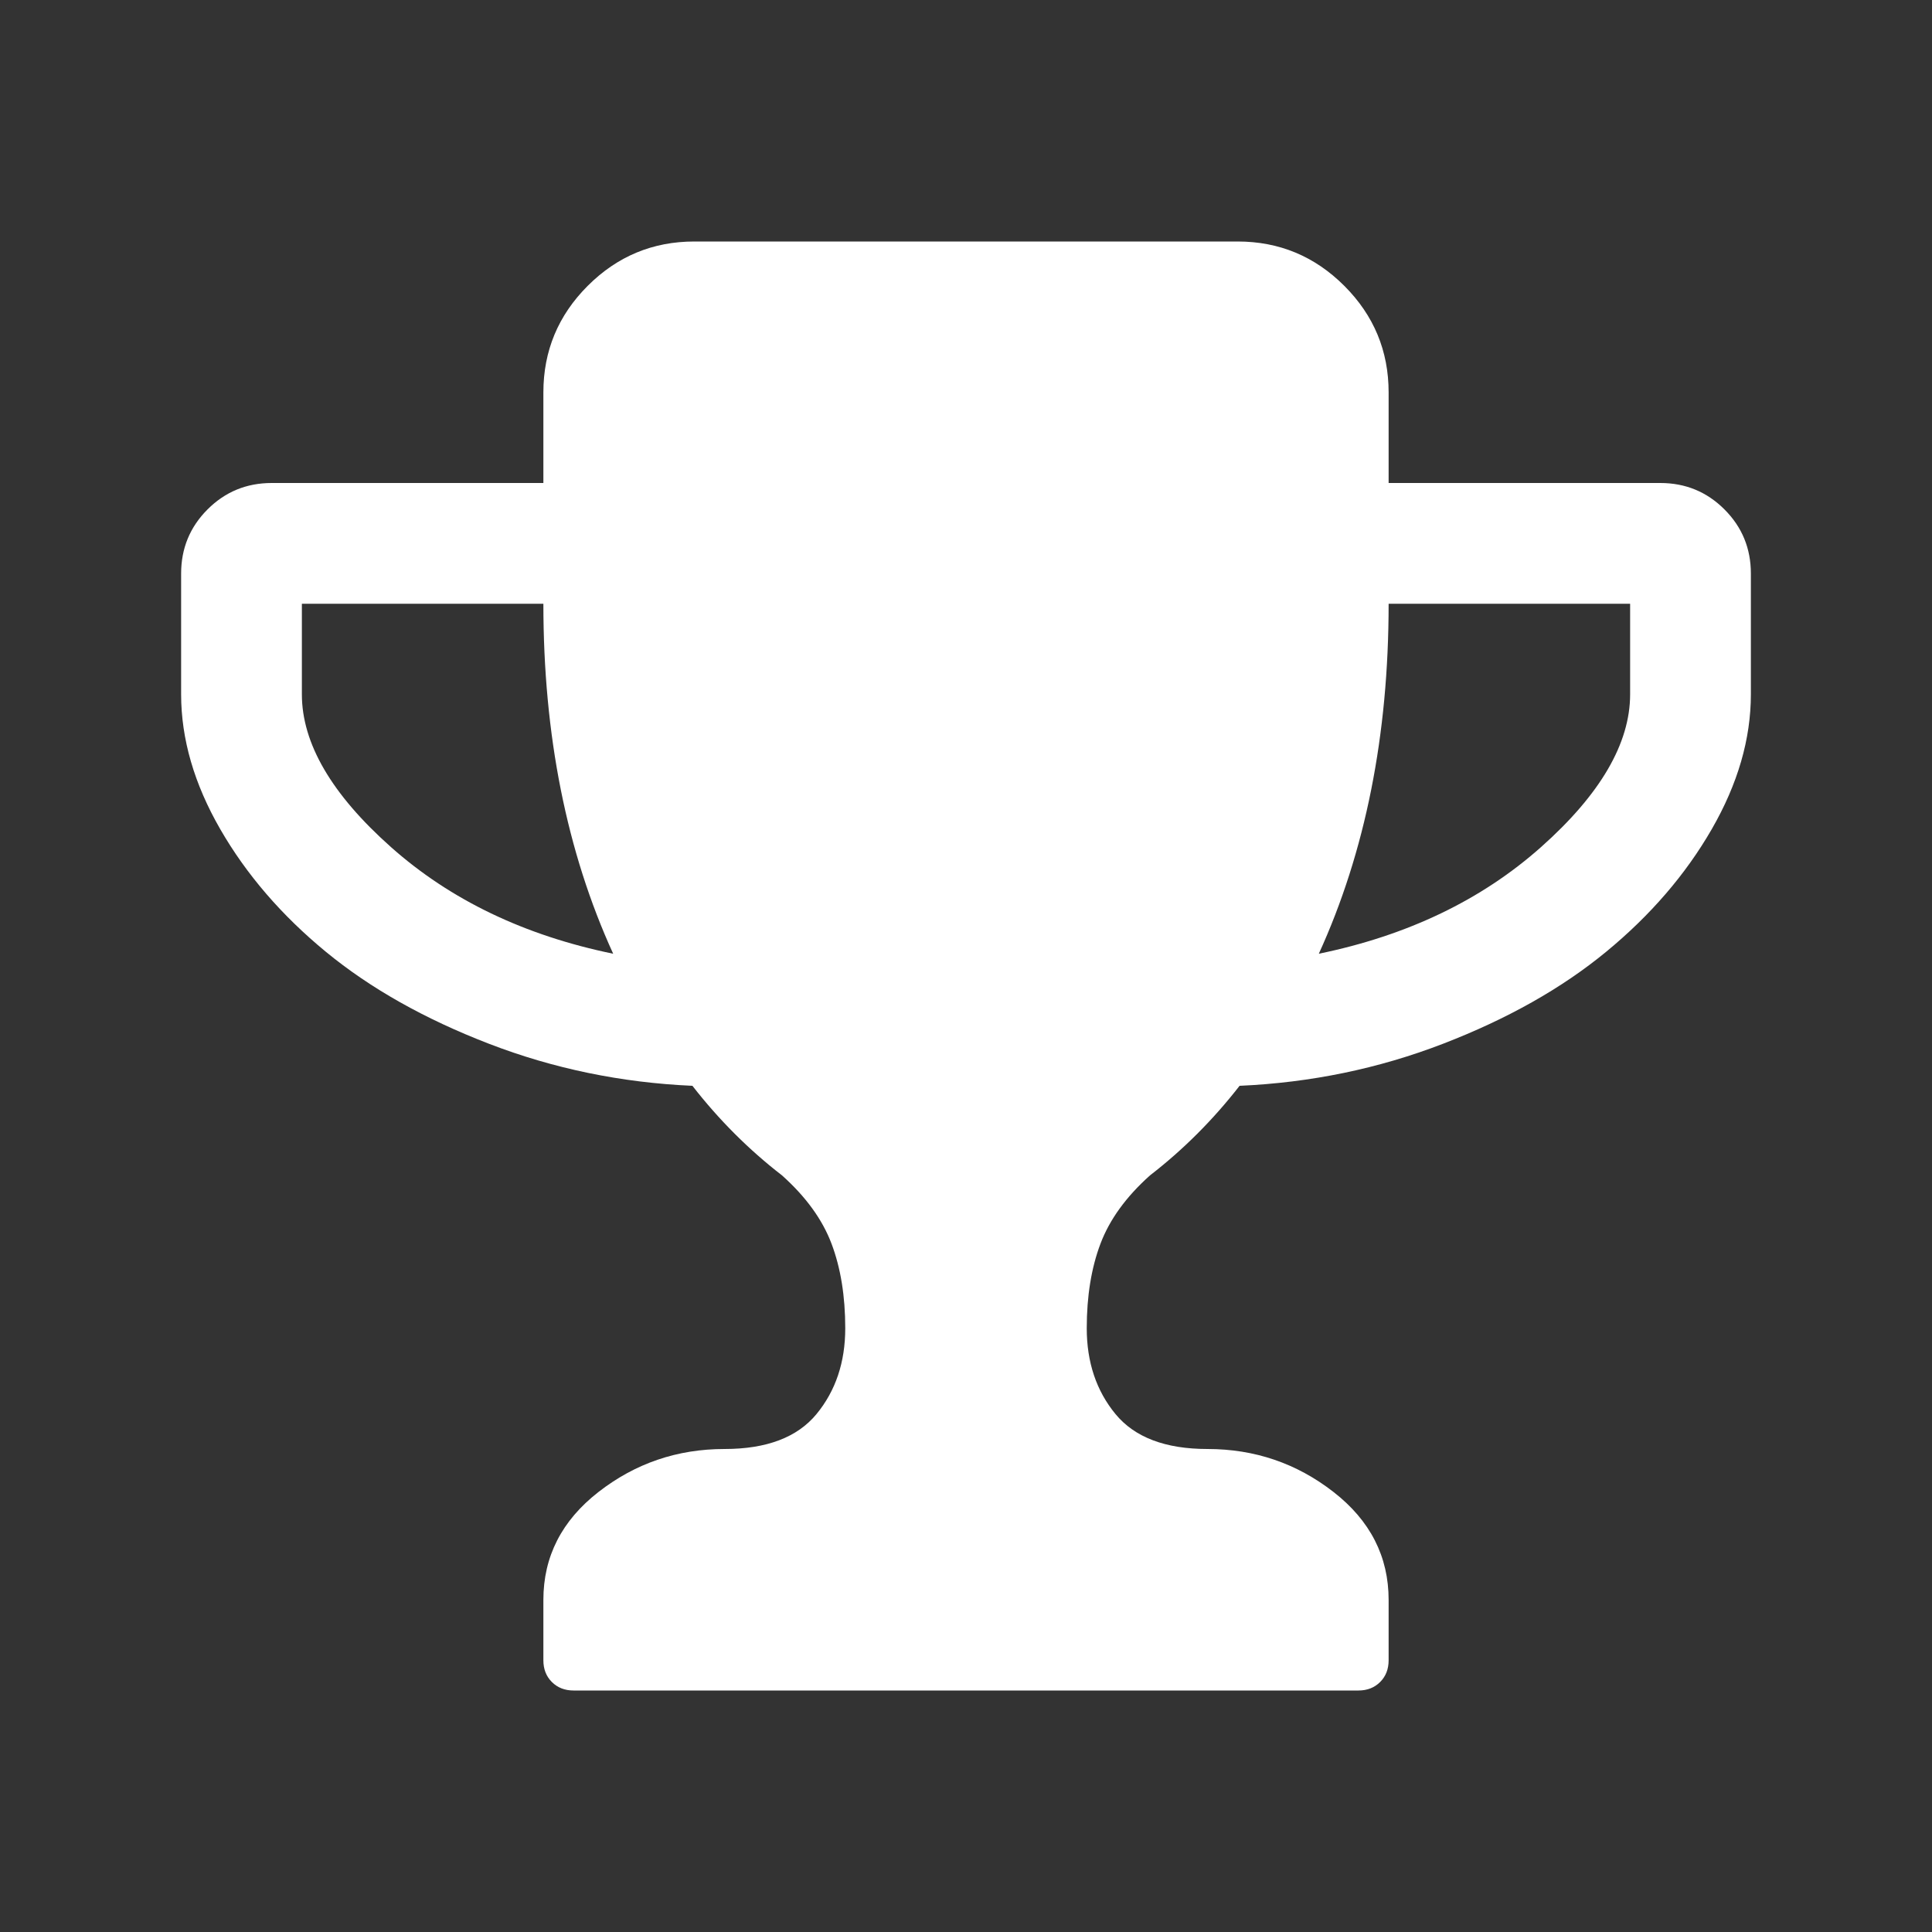 <?xml version="1.0" encoding="UTF-8"?>
<svg xmlns="http://www.w3.org/2000/svg" xmlns:xlink="http://www.w3.org/1999/xlink" width="2048" height="2048" viewBox="0 0 2048 2048" version="1.1">
<rect x="0" y="0" width="2048" height="2048" fill="#333333" stroke="none"/>
<g>
<path d="M 650 1011 C 600.668 903 576 779.332 576 640 L 320 640 L 320 736 C 320 788 351.5 842 414.5 898 C 477.5 954 556 991.668 650 1011 Z M 1728 736 L 1728 640 L 1472 640 C 1472 779.332 1447.332 903 1398 1011 C 1492 991.668 1570.5 954 1633.5 898 C 1696.5 842 1728 788 1728 736 Z M 1856 608 L 1856 736 C 1856 783.332 1842.168 831 1814.5 879 C 1786.832 927 1749.5 970.332 1702.5 1009 C 1655.5 1047.668 1597.832 1080.168 1529.5 1106.5 C 1461.168 1132.832 1389.332 1147.668 1314 1151 C 1286 1187 1254.332 1218.668 1219 1246 C 1193.668 1268.668 1176.168 1292.832 1166.5 1318.5 C 1156.832 1344.168 1152 1374 1152 1408 C 1152 1444 1162.168 1474.332 1182.5 1499 C 1202.832 1523.668 1235.332 1536 1280 1536 C 1330 1536 1374.5 1551.168 1413.5 1581.5 C 1452.5 1611.832 1472 1650 1472 1696 L 1472 1760 C 1472 1769.332 1469 1777 1463 1783 C 1457 1789 1449.332 1792 1440 1792 L 608 1792 C 598.668 1792 591 1789 585 1783 C 579 1777 576 1769.332 576 1760 L 576 1696 C 576 1650 595.5 1611.832 634.5 1581.5 C 673.5 1551.168 718 1536 768 1536 C 812.668 1536 845.168 1523.668 865.5 1499 C 885.832 1474.332 896 1444 896 1408 C 896 1374 891.168 1344.168 881.5 1318.5 C 871.832 1292.832 854.332 1268.668 829 1246 C 793.668 1218.668 762 1187 734 1151 C 658.668 1147.668 586.832 1132.832 518.5 1106.5 C 450.168 1080.168 392.5 1047.668 345.5 1009 C 298.5 970.332 261.168 927 233.5 879 C 205.832 831 192 783.332 192 736 L 192 608 C 192 581.332 201.332 558.668 220 540 C 238.668 521.332 261.332 512 288 512 L 576 512 L 576 416 C 576 372 591.668 334.332 623 303 C 654.332 271.668 692 256 736 256 L 1312 256 C 1356 256 1393.668 271.668 1425 303 C 1456.332 334.332 1472 372 1472 416 L 1472 512 L 1760 512 C 1786.668 512 1809.332 521.332 1828 540 C 1846.668 558.668 1856 581.332 1856 608 Z M 1856 608 " fill="white" />
</g>
</svg>
